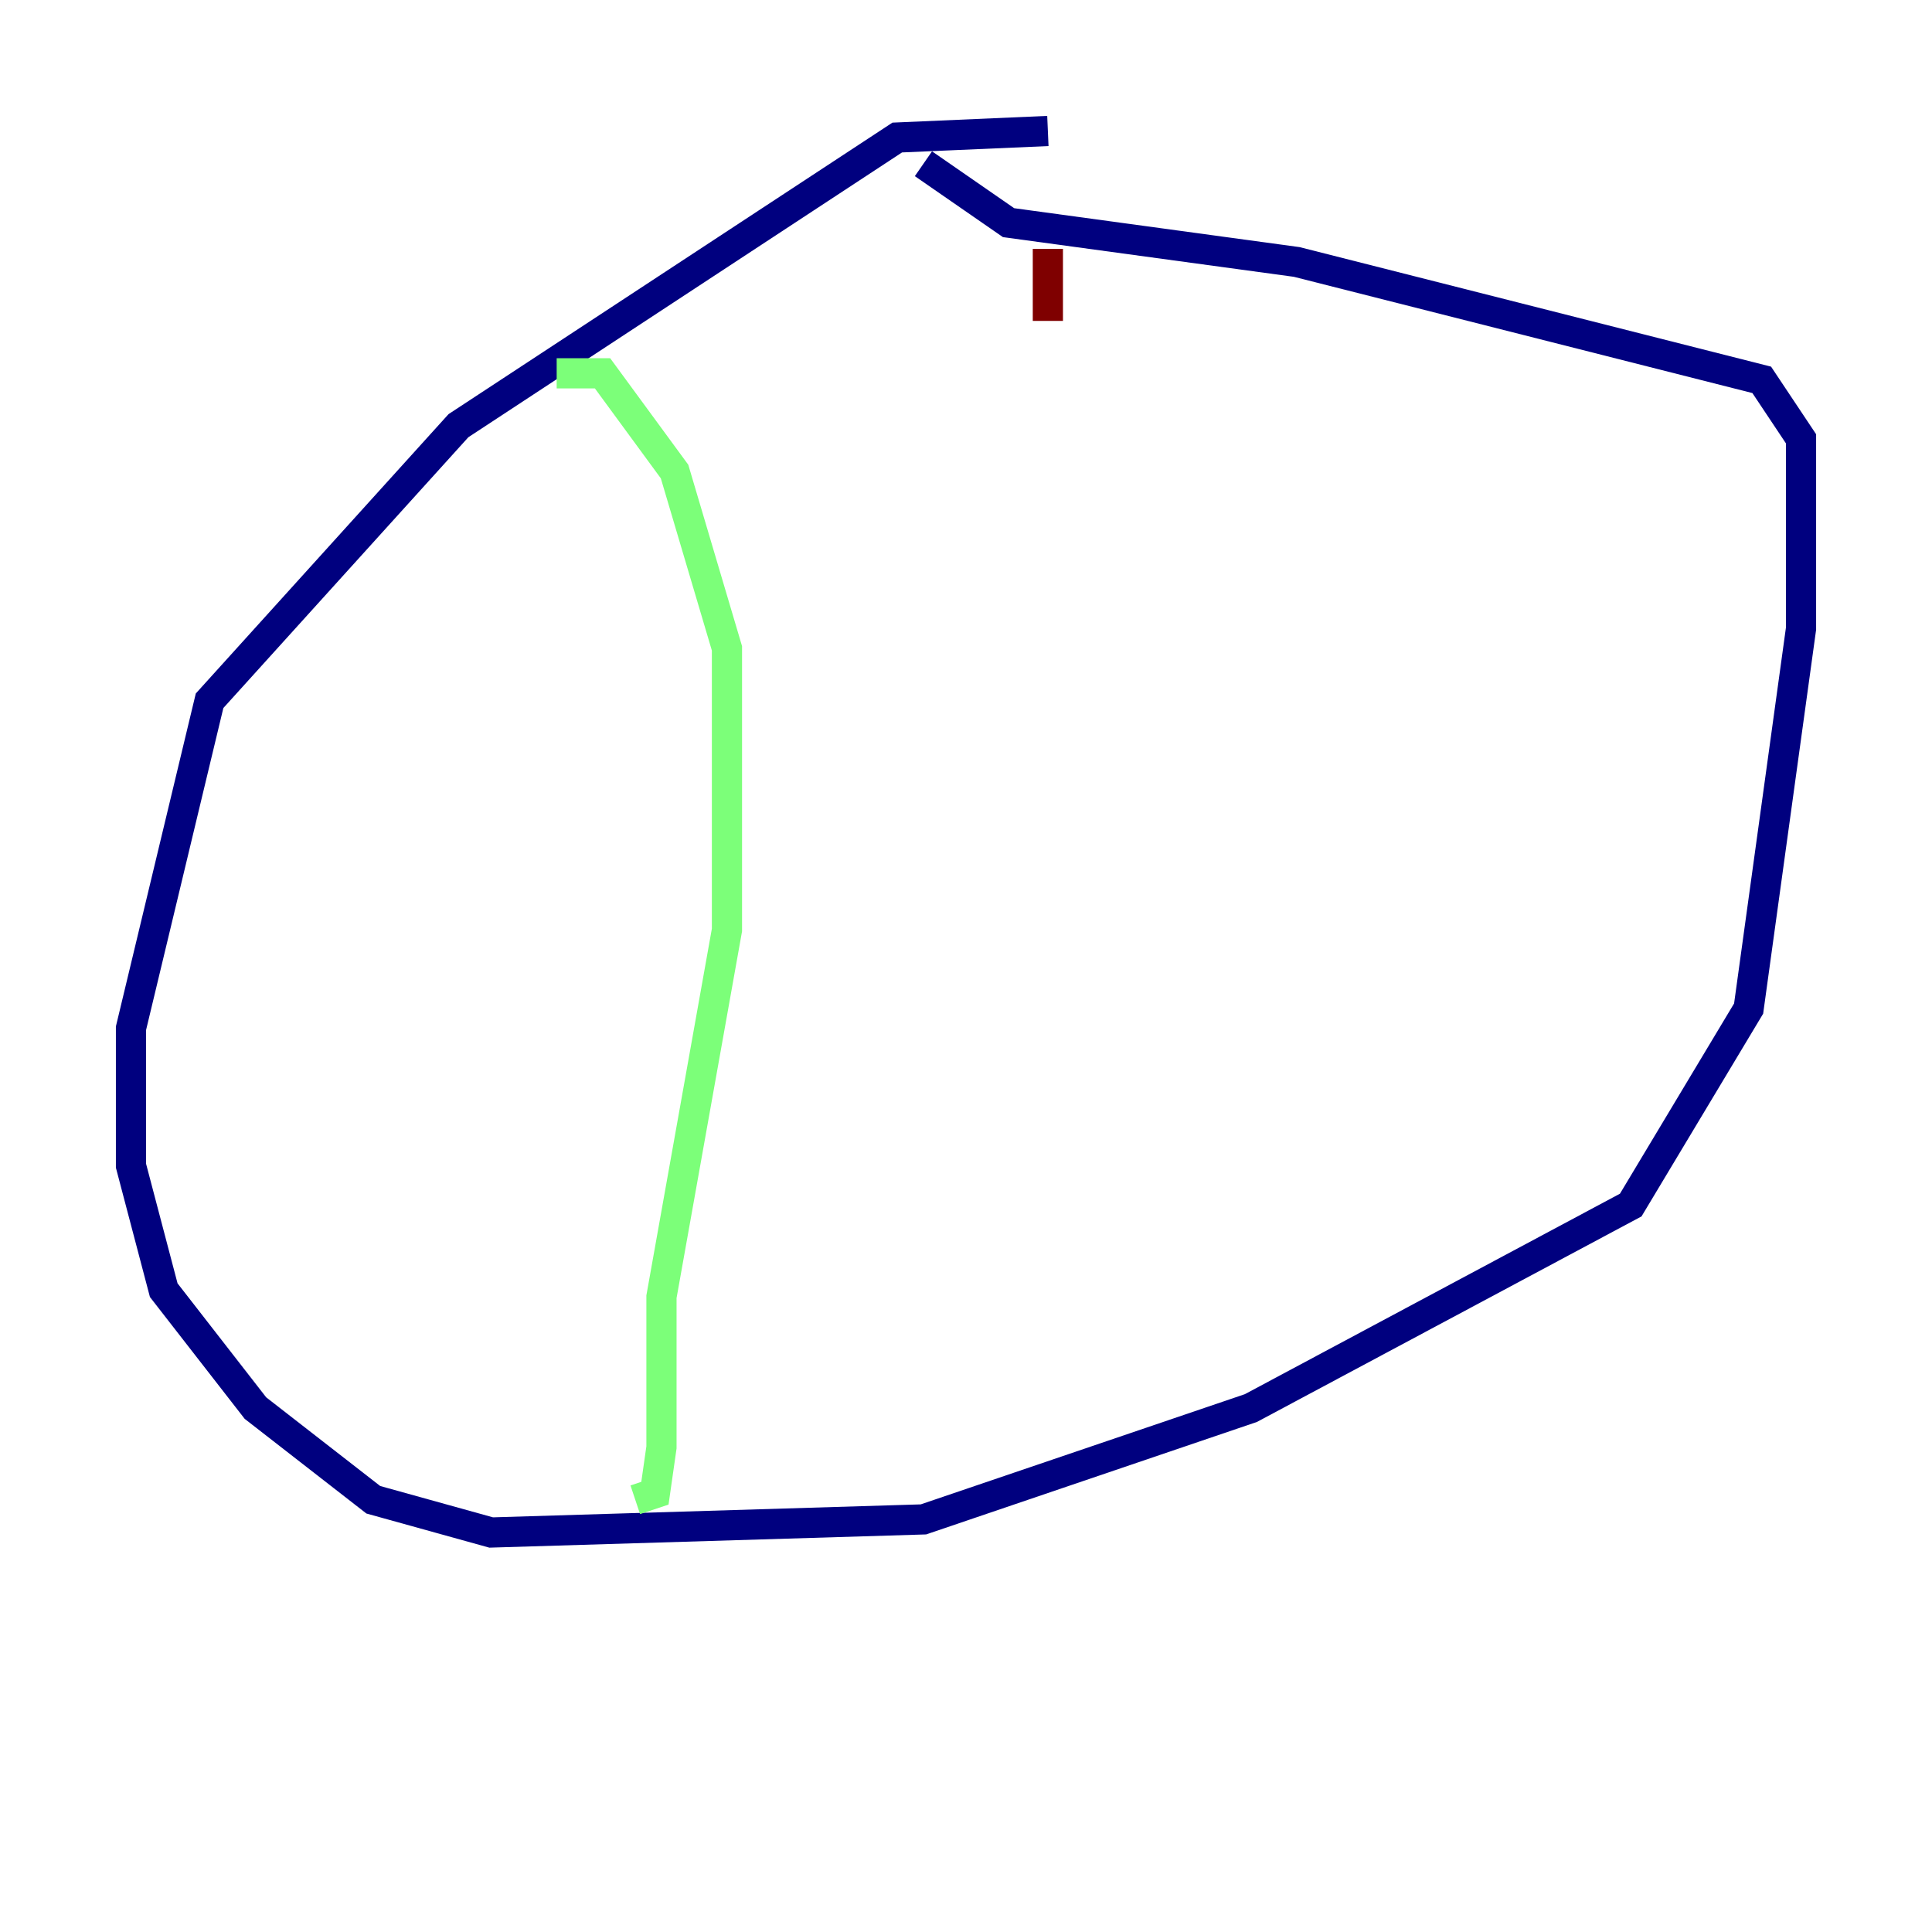 <?xml version="1.0" encoding="utf-8" ?>
<svg baseProfile="tiny" height="128" version="1.2" viewBox="0,0,128,128" width="128" xmlns="http://www.w3.org/2000/svg" xmlns:ev="http://www.w3.org/2001/xml-events" xmlns:xlink="http://www.w3.org/1999/xlink"><defs /><polyline fill="none" points="69.424,8.678 59.444,9.112 30.373,28.203 13.885,46.427 8.678,68.122 8.678,77.234 10.848,85.478 16.922,93.288 24.732,99.363 32.542,101.532 61.18,100.664 82.875,93.288 108.041,79.837 115.851,66.82 119.322,41.654 119.322,29.071 116.719,25.166 85.912,17.356 66.82,14.752 61.18,10.848" stroke="#00007f" stroke-width="2" /><polyline fill="none" points="36.881,24.732 39.919,24.732 44.691,31.241 48.163,42.956 48.163,61.614 43.824,85.912 43.824,95.891 43.39,98.929 42.088,99.363" stroke="#7cff79" stroke-width="2" /><polyline fill="none" points="69.424,16.488 69.424,21.261" stroke="#7f0000" stroke-width="2" /></svg>